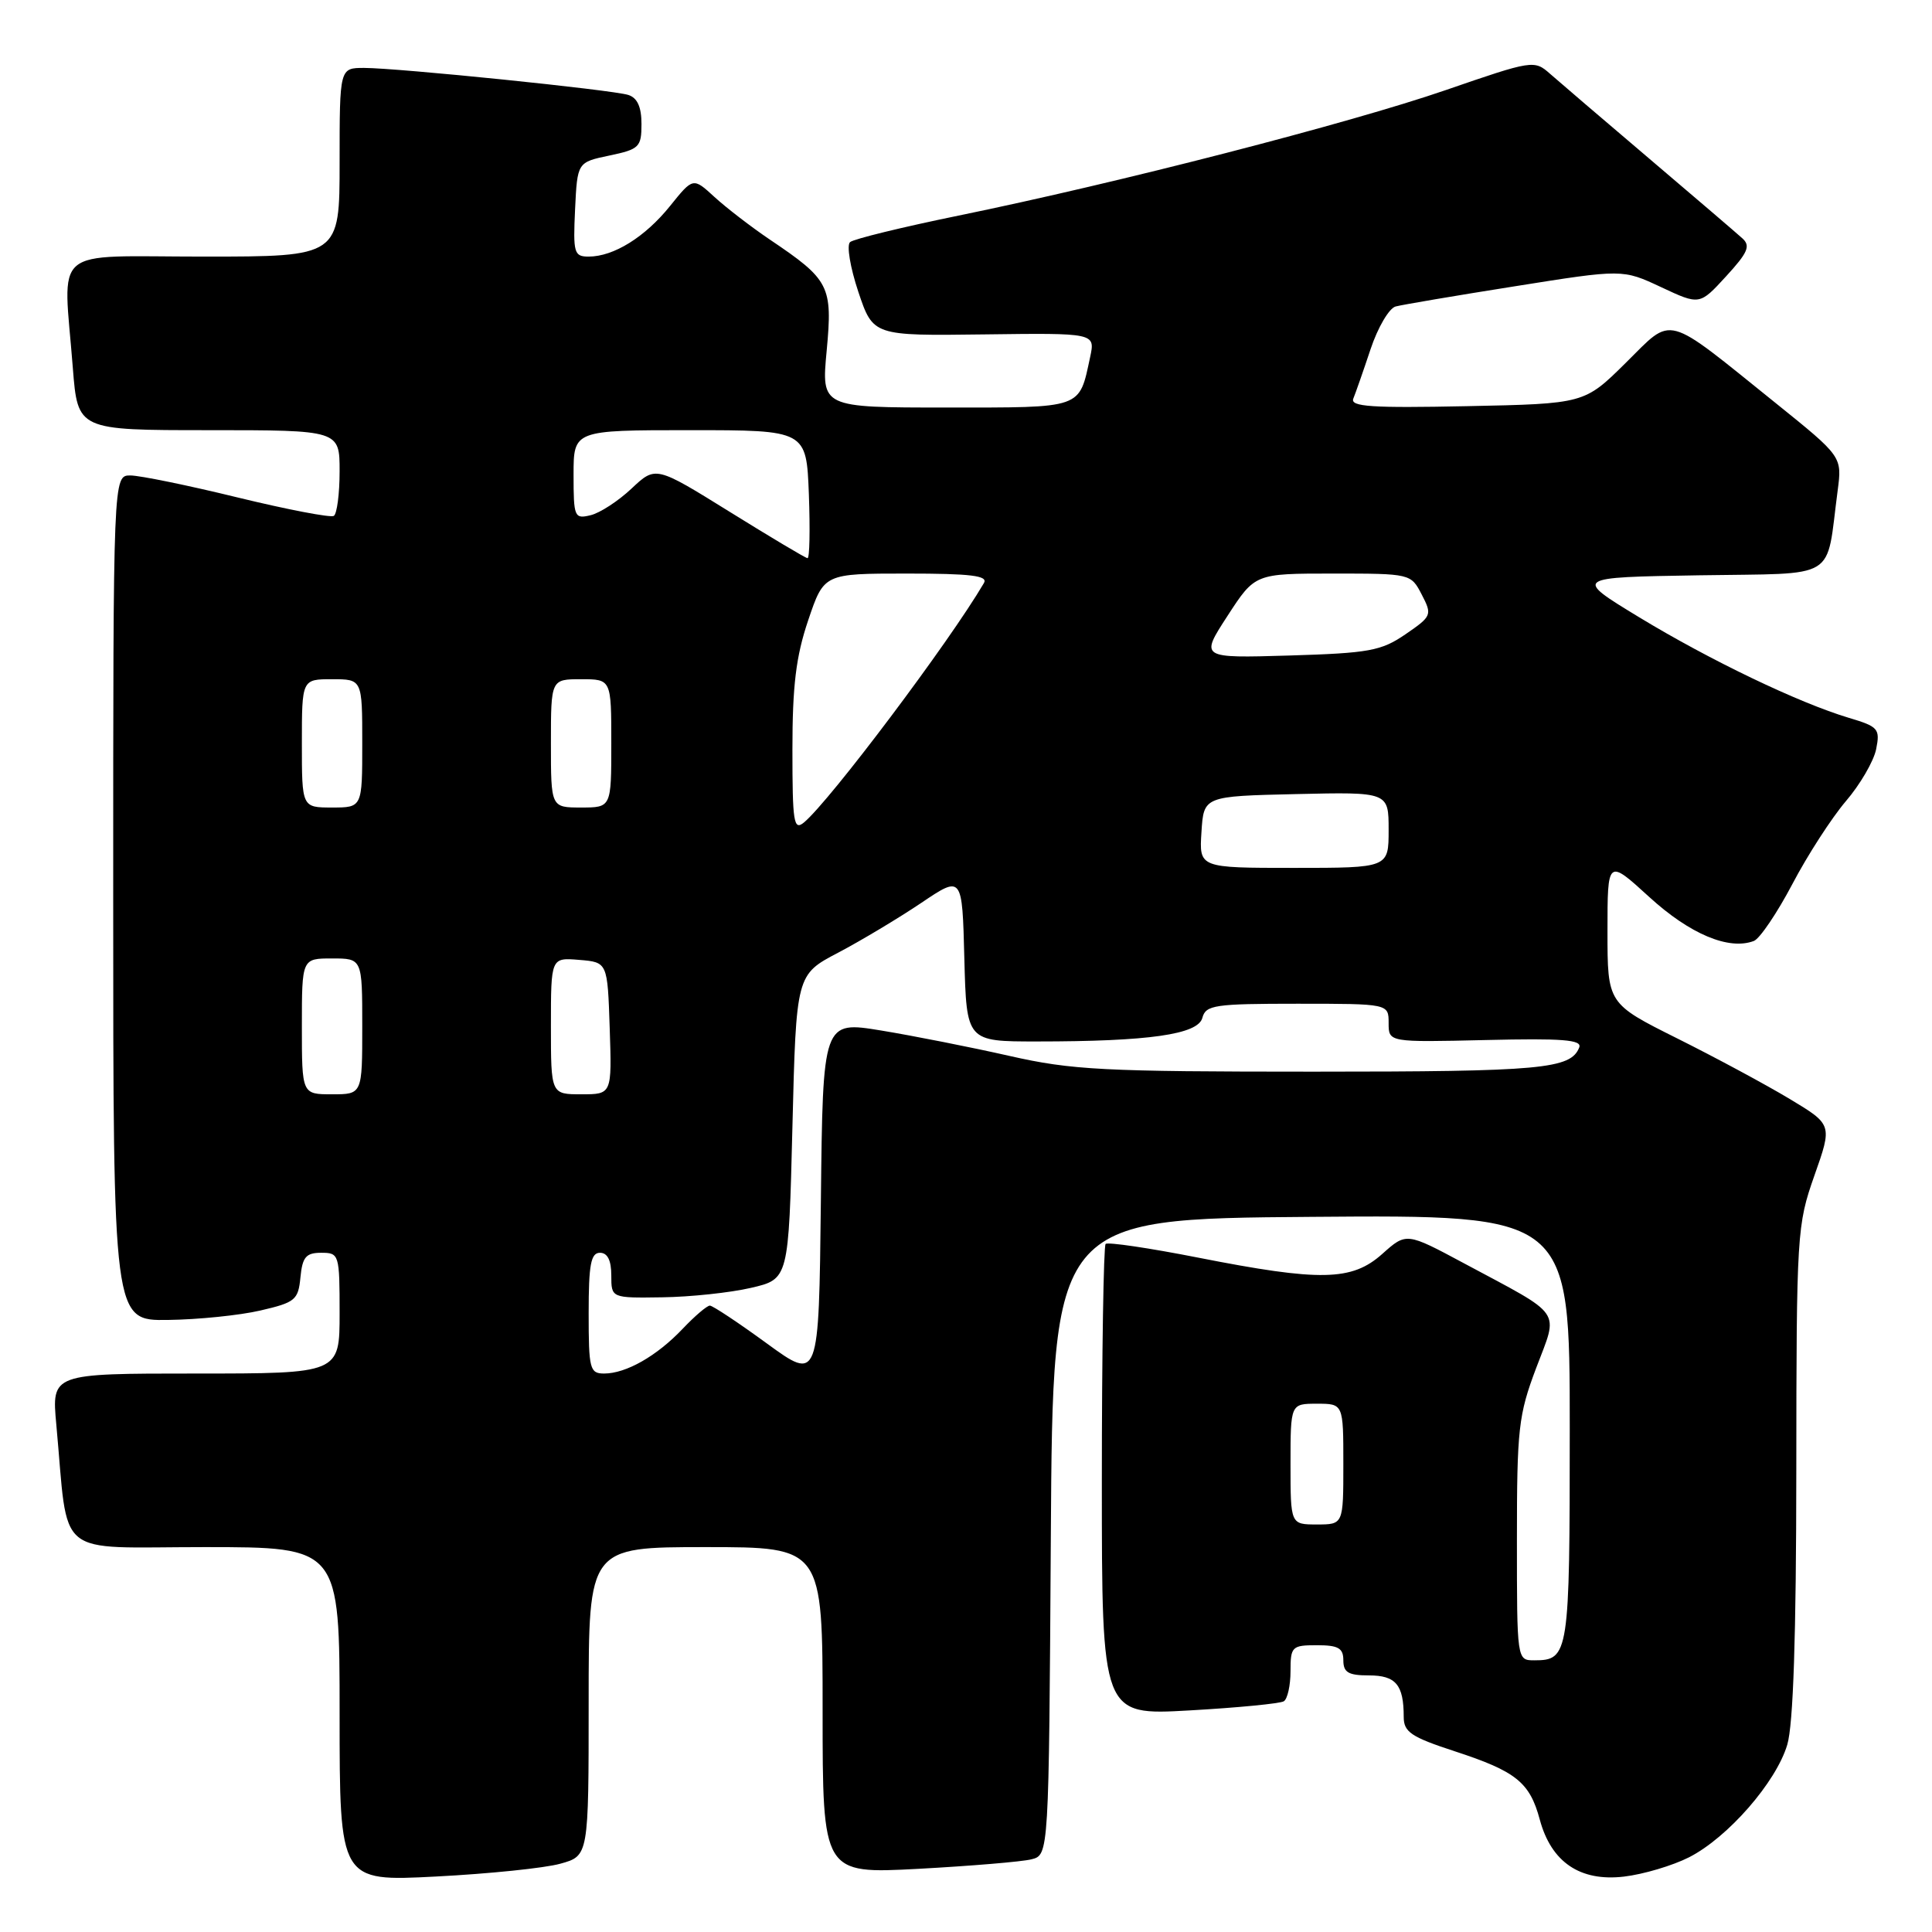<?xml version="1.0" encoding="UTF-8" standalone="no"?>
<!DOCTYPE svg PUBLIC "-//W3C//DTD SVG 1.1//EN" "http://www.w3.org/Graphics/SVG/1.1/DTD/svg11.dtd" >
<svg xmlns="http://www.w3.org/2000/svg" xmlns:xlink="http://www.w3.org/1999/xlink" version="1.1" viewBox="0 0 256 256">
 <g >
 <path fill="currentColor"
d=" M 74.25 246.95 C 78.00 245.91 78.00 245.91 78.00 225.45 C 78.00 205.00 78.00 205.00 93.50 205.00 C 109.00 205.00 109.00 205.00 109.00 226.65 C 109.00 248.30 109.00 248.30 121.68 247.63 C 128.65 247.25 135.39 246.69 136.67 246.37 C 138.98 245.79 138.98 245.79 139.24 203.64 C 139.50 161.50 139.50 161.50 173.75 161.24 C 208.00 160.97 208.00 160.97 208.00 189.29 C 208.00 219.25 207.89 220.00 203.30 220.00 C 201.00 220.00 201.00 220.00 201.00 204.02 C 201.00 189.33 201.20 187.50 203.55 181.27 C 206.52 173.40 207.30 174.53 194.00 167.40 C 186.35 163.30 186.35 163.30 183.16 166.15 C 179.13 169.75 174.97 169.83 158.75 166.64 C 152.29 165.37 146.78 164.55 146.50 164.83 C 146.23 165.11 146.00 179.28 146.00 196.32 C 146.00 227.30 146.00 227.30 157.61 226.64 C 164.00 226.28 169.63 225.73 170.11 225.43 C 170.60 225.13 171.00 223.33 171.00 221.44 C 171.00 218.18 171.18 218.00 174.50 218.00 C 177.33 218.00 178.00 218.38 178.00 220.00 C 178.00 221.61 178.67 222.00 181.39 222.00 C 184.96 222.00 186.00 223.24 186.00 227.50 C 186.00 229.50 186.97 230.16 192.75 232.05 C 200.89 234.71 202.70 236.16 204.03 241.11 C 205.55 246.75 209.37 249.34 215.18 248.66 C 217.76 248.36 221.64 247.20 223.81 246.10 C 228.95 243.48 235.34 236.16 236.82 231.19 C 237.62 228.54 238.01 216.75 238.02 194.88 C 238.04 163.37 238.11 162.32 240.42 155.76 C 242.80 149.02 242.80 149.02 237.15 145.62 C 234.04 143.75 227.34 140.14 222.25 137.60 C 213.00 132.98 213.00 132.98 213.00 123.39 C 213.00 113.80 213.00 113.80 218.54 118.86 C 223.91 123.77 229.09 125.95 232.40 124.68 C 233.18 124.38 235.47 120.99 237.49 117.16 C 239.50 113.32 242.70 108.38 244.58 106.17 C 246.47 103.97 248.28 100.86 248.60 99.27 C 249.14 96.57 248.89 96.28 244.99 95.12 C 238.32 93.12 226.57 87.48 217.18 81.78 C 208.50 76.50 208.50 76.50 225.14 76.23 C 243.85 75.92 241.89 77.12 243.50 65.00 C 244.09 60.50 244.09 60.50 235.30 53.42 C 220.36 41.40 221.80 41.78 215.41 48.09 C 209.94 53.50 209.94 53.50 194.36 53.82 C 181.75 54.08 178.89 53.89 179.32 52.82 C 179.62 52.09 180.65 49.14 181.61 46.26 C 182.57 43.38 184.07 40.83 184.93 40.61 C 185.79 40.38 192.91 39.17 200.75 37.93 C 215.01 35.66 215.01 35.66 220.11 38.05 C 225.21 40.44 225.21 40.44 228.71 36.62 C 231.62 33.45 231.99 32.58 230.86 31.57 C 230.11 30.89 224.55 26.13 218.50 20.99 C 212.45 15.85 206.55 10.80 205.38 9.77 C 203.30 7.93 203.07 7.97 191.56 11.94 C 178.73 16.36 148.13 24.24 127.00 28.57 C 119.58 30.09 113.11 31.67 112.64 32.08 C 112.16 32.49 112.66 35.45 113.73 38.66 C 115.69 44.50 115.69 44.50 130.41 44.31 C 145.13 44.12 145.13 44.12 144.45 47.31 C 142.96 54.23 143.61 54.00 125.38 54.00 C 108.83 54.00 108.83 54.00 109.54 46.46 C 110.34 37.87 109.93 37.08 102.00 31.74 C 99.53 30.07 96.23 27.53 94.67 26.10 C 91.84 23.50 91.84 23.50 88.79 27.29 C 85.48 31.41 81.31 34.00 78.00 34.00 C 76.06 34.00 75.93 33.52 76.20 27.75 C 76.50 21.50 76.50 21.50 80.75 20.61 C 84.71 19.78 85.00 19.49 85.00 16.43 C 85.00 14.17 84.45 12.96 83.25 12.58 C 81.11 11.90 52.77 9.01 48.25 9.00 C 45.00 9.00 45.00 9.00 45.00 21.50 C 45.00 34.00 45.00 34.00 27.00 34.00 C 6.43 34.00 8.38 32.34 9.65 48.75 C 10.30 57.00 10.30 57.00 27.65 57.00 C 45.00 57.00 45.00 57.00 45.00 62.44 C 45.00 65.43 44.65 68.10 44.23 68.36 C 43.81 68.62 38.08 67.52 31.50 65.92 C 24.92 64.31 18.52 63.00 17.27 63.00 C 15.00 63.00 15.00 63.00 15.00 119.00 C 15.00 175.00 15.00 175.00 22.25 174.90 C 26.24 174.85 31.75 174.29 34.50 173.65 C 39.13 172.58 39.52 172.25 39.81 169.25 C 40.07 166.56 40.55 166.00 42.56 166.00 C 44.94 166.00 45.00 166.19 45.00 174.00 C 45.00 182.00 45.00 182.00 25.92 182.00 C 6.84 182.00 6.84 182.00 7.46 188.75 C 9.13 206.80 6.96 205.00 27.09 205.00 C 45.00 205.00 45.00 205.00 45.00 227.15 C 45.00 249.31 45.00 249.31 57.75 248.65 C 64.76 248.29 72.19 247.53 74.25 246.95 Z  M 171.00 194.00 C 171.00 186.00 171.00 186.00 174.50 186.00 C 178.00 186.00 178.00 186.00 178.00 194.00 C 178.00 202.00 178.00 202.00 174.50 202.00 C 171.00 202.00 171.00 202.00 171.00 194.00 Z  M 101.62 178.02 C 97.84 175.26 94.43 173.00 94.06 173.00 C 93.68 173.00 92.05 174.39 90.44 176.09 C 87.02 179.69 82.95 182.00 80.05 182.00 C 78.15 182.00 78.00 181.40 78.00 174.00 C 78.00 167.56 78.29 166.00 79.50 166.00 C 80.50 166.00 81.00 167.00 81.00 169.00 C 81.00 172.00 81.00 172.00 87.75 171.90 C 91.46 171.85 96.75 171.29 99.50 170.65 C 104.50 169.49 104.50 169.49 105.00 149.32 C 105.50 129.15 105.50 129.15 111.07 126.23 C 114.13 124.62 119.08 121.65 122.07 119.64 C 127.50 115.98 127.50 115.98 127.78 126.99 C 128.07 138.00 128.07 138.00 137.39 138.00 C 152.23 138.00 158.75 137.07 159.32 134.87 C 159.77 133.17 160.94 133.00 171.91 133.00 C 184.00 133.00 184.00 133.00 184.00 135.56 C 184.00 138.11 184.00 138.11 196.87 137.81 C 207.01 137.57 209.64 137.77 209.26 138.78 C 208.15 141.65 204.32 142.00 174.06 142.00 C 146.15 142.00 142.04 141.79 133.74 139.91 C 128.66 138.76 121.02 137.25 116.77 136.55 C 109.03 135.28 109.03 135.28 108.77 159.16 C 108.50 183.03 108.50 183.03 101.62 178.02 Z  M 40.00 136.00 C 40.00 127.00 40.00 127.00 44.00 127.00 C 48.00 127.00 48.00 127.00 48.00 136.00 C 48.00 145.00 48.00 145.00 44.00 145.00 C 40.00 145.00 40.00 145.00 40.00 136.00 Z  M 73.00 135.94 C 73.00 126.88 73.00 126.88 76.75 127.19 C 80.50 127.50 80.50 127.50 80.79 136.25 C 81.08 145.00 81.08 145.00 77.04 145.00 C 73.00 145.00 73.00 145.00 73.00 135.94 Z  M 159.20 110.25 C 159.50 105.50 159.50 105.50 171.75 105.22 C 184.00 104.94 184.00 104.94 184.00 109.97 C 184.00 115.00 184.00 115.00 171.45 115.00 C 158.89 115.00 158.89 115.00 159.20 110.25 Z  M 105.00 99.32 C 105.00 90.87 105.47 86.98 107.09 82.19 C 109.18 76.00 109.18 76.00 120.15 76.00 C 128.65 76.00 130.95 76.28 130.38 77.25 C 125.81 85.05 109.96 106.13 106.53 108.98 C 105.17 110.10 105.00 109.00 105.00 99.32 Z  M 40.00 98.50 C 40.00 90.00 40.00 90.00 44.00 90.00 C 48.00 90.00 48.00 90.00 48.00 98.50 C 48.00 107.00 48.00 107.00 44.00 107.00 C 40.00 107.00 40.00 107.00 40.00 98.50 Z  M 73.00 98.50 C 73.00 90.00 73.00 90.00 77.00 90.00 C 81.00 90.00 81.00 90.00 81.00 98.50 C 81.00 107.00 81.00 107.00 77.00 107.00 C 73.00 107.00 73.00 107.00 73.00 98.50 Z  M 162.65 81.61 C 166.29 76.00 166.29 76.00 176.62 76.00 C 186.91 76.00 186.95 76.01 188.39 78.79 C 189.79 81.49 189.72 81.65 186.24 84.04 C 183.02 86.25 181.42 86.54 170.83 86.86 C 159.01 87.21 159.01 87.21 162.65 81.61 Z  M 96.69 67.82 C 86.88 61.73 86.88 61.73 83.69 64.73 C 81.94 66.38 79.49 67.98 78.25 68.27 C 76.11 68.79 76.00 68.52 76.00 62.91 C 76.00 57.00 76.00 57.00 91.43 57.00 C 106.85 57.00 106.85 57.00 107.18 65.50 C 107.35 70.18 107.28 73.98 107.00 73.96 C 106.72 73.94 102.09 71.17 96.69 67.82 Z "/>
</g>
</svg>